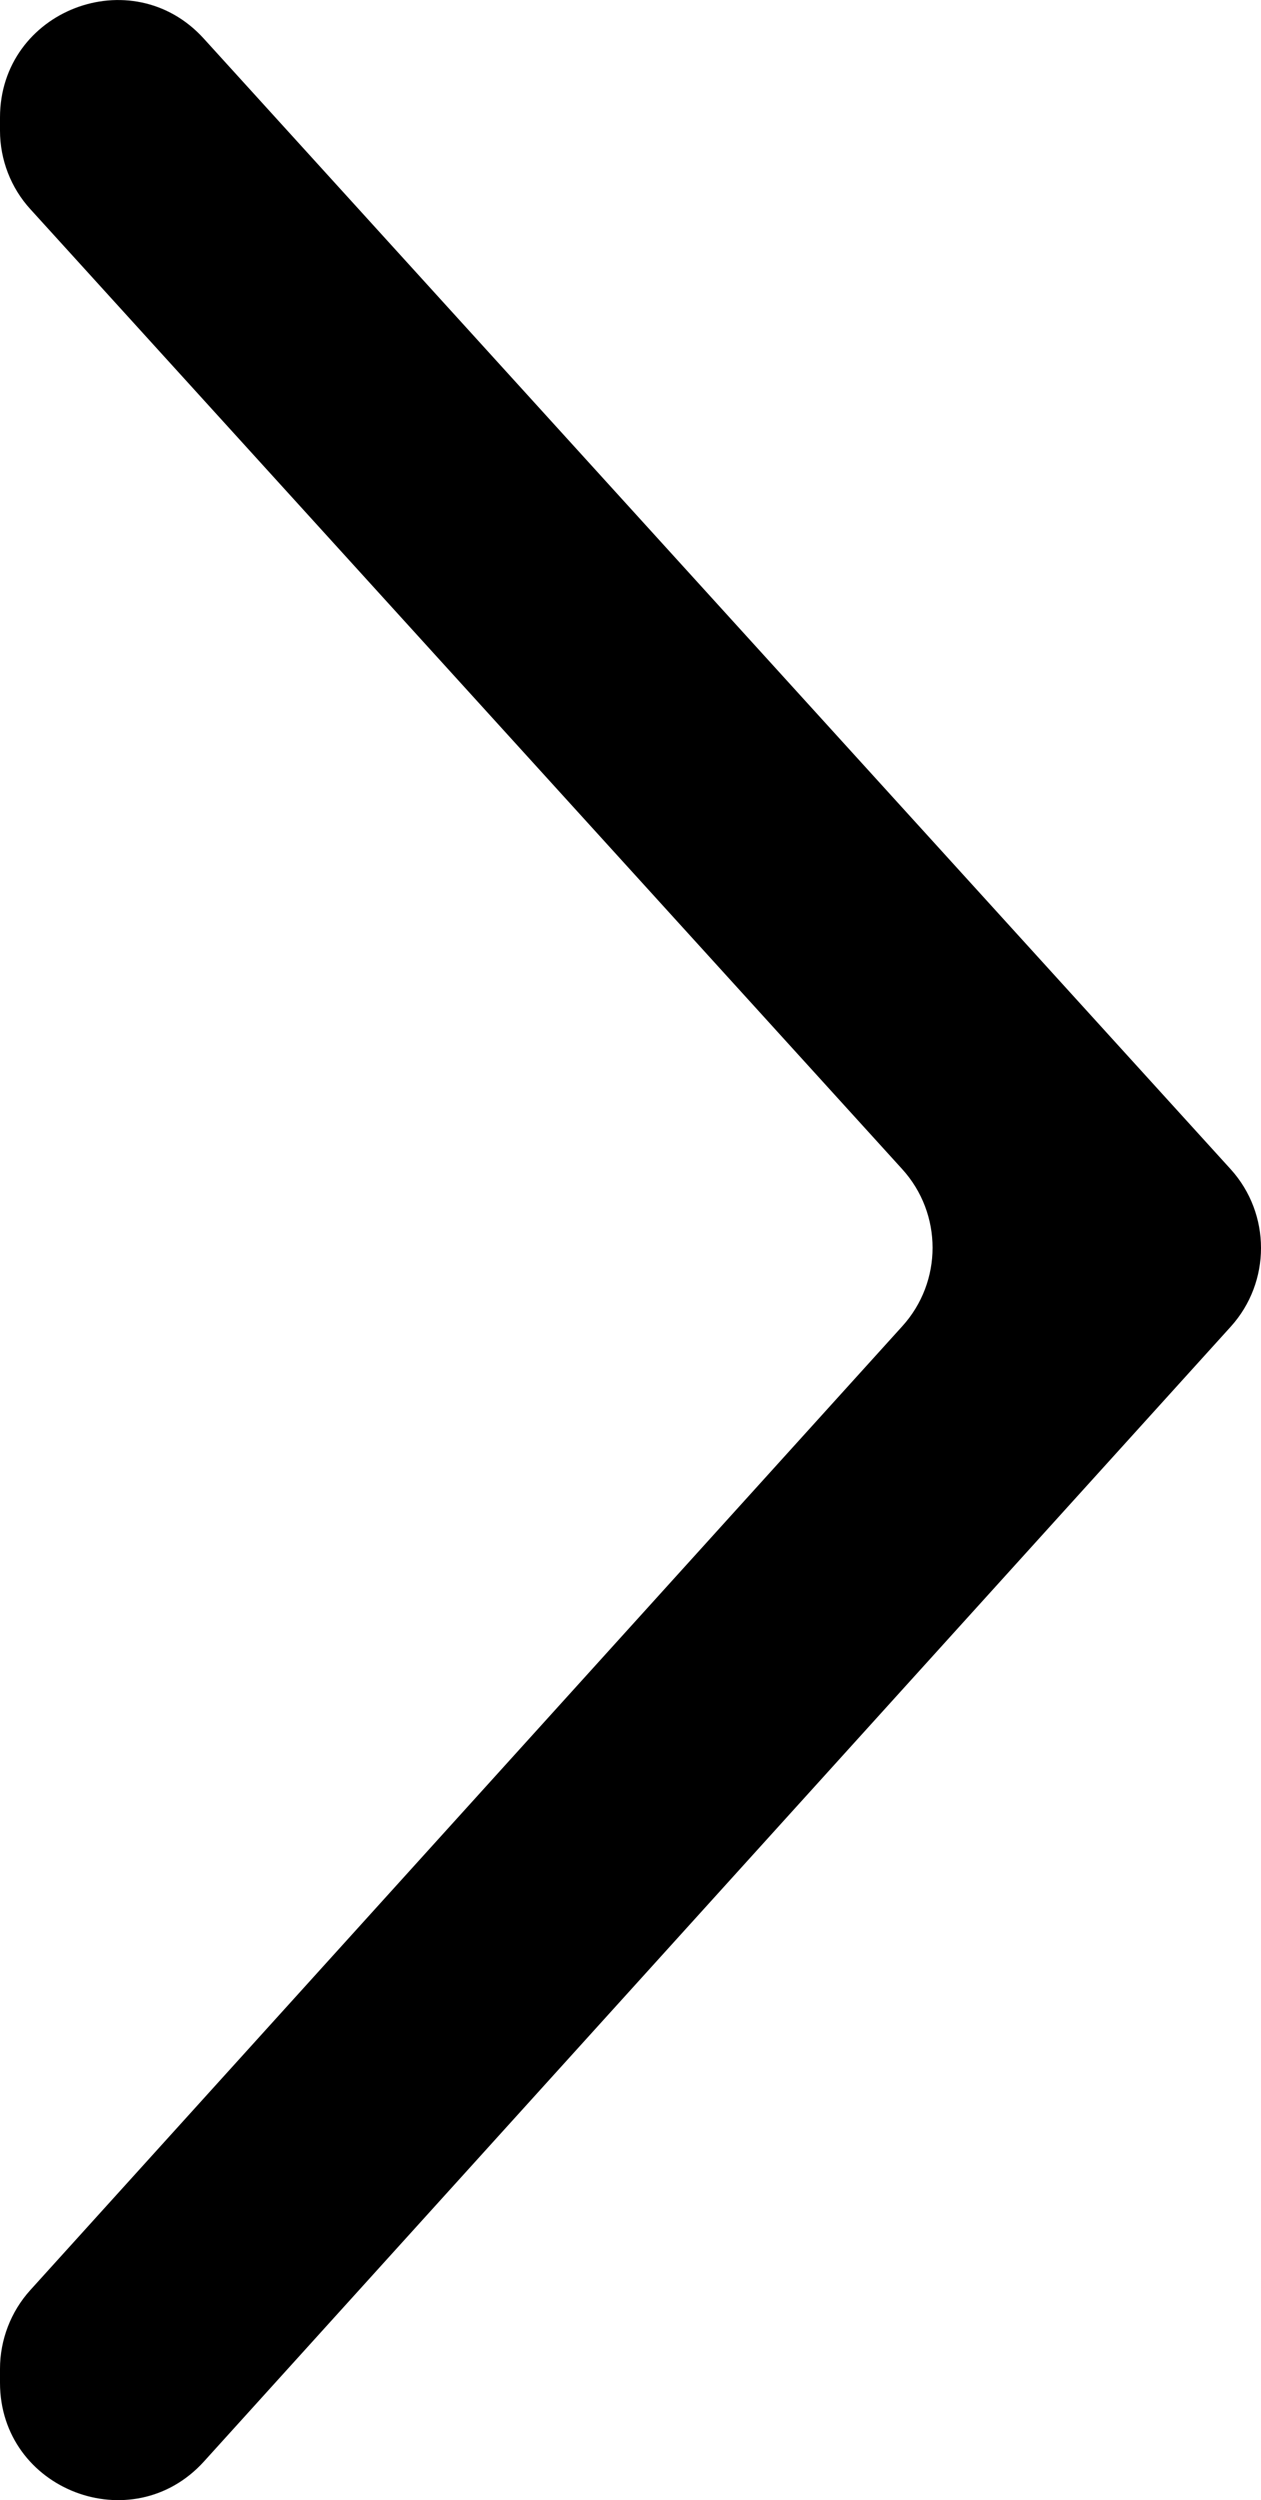 <?xml version="1.0" encoding="UTF-8"?>
<svg id="Capa_2" data-name="Capa 2" xmlns="http://www.w3.org/2000/svg" viewBox="0 0 50 99.12">
  <g id="Capa_1-2" data-name="Capa 1">
    <path d="m0,4.66v.52c0,1.15.43,2.27,1.21,3.12l34.56,38.05c1.61,1.77,1.61,4.47,0,6.24L1.2,90.8c-.77.85-1.2,1.97-1.2,3.12v.55c0,4.25,5.24,6.27,8.09,3.12l40.71-44.99c1.6-1.77,1.6-4.47,0-6.24L8.08,1.53C5.23-1.61,0,.41,0,4.66Z"/>
  </g>
</svg>